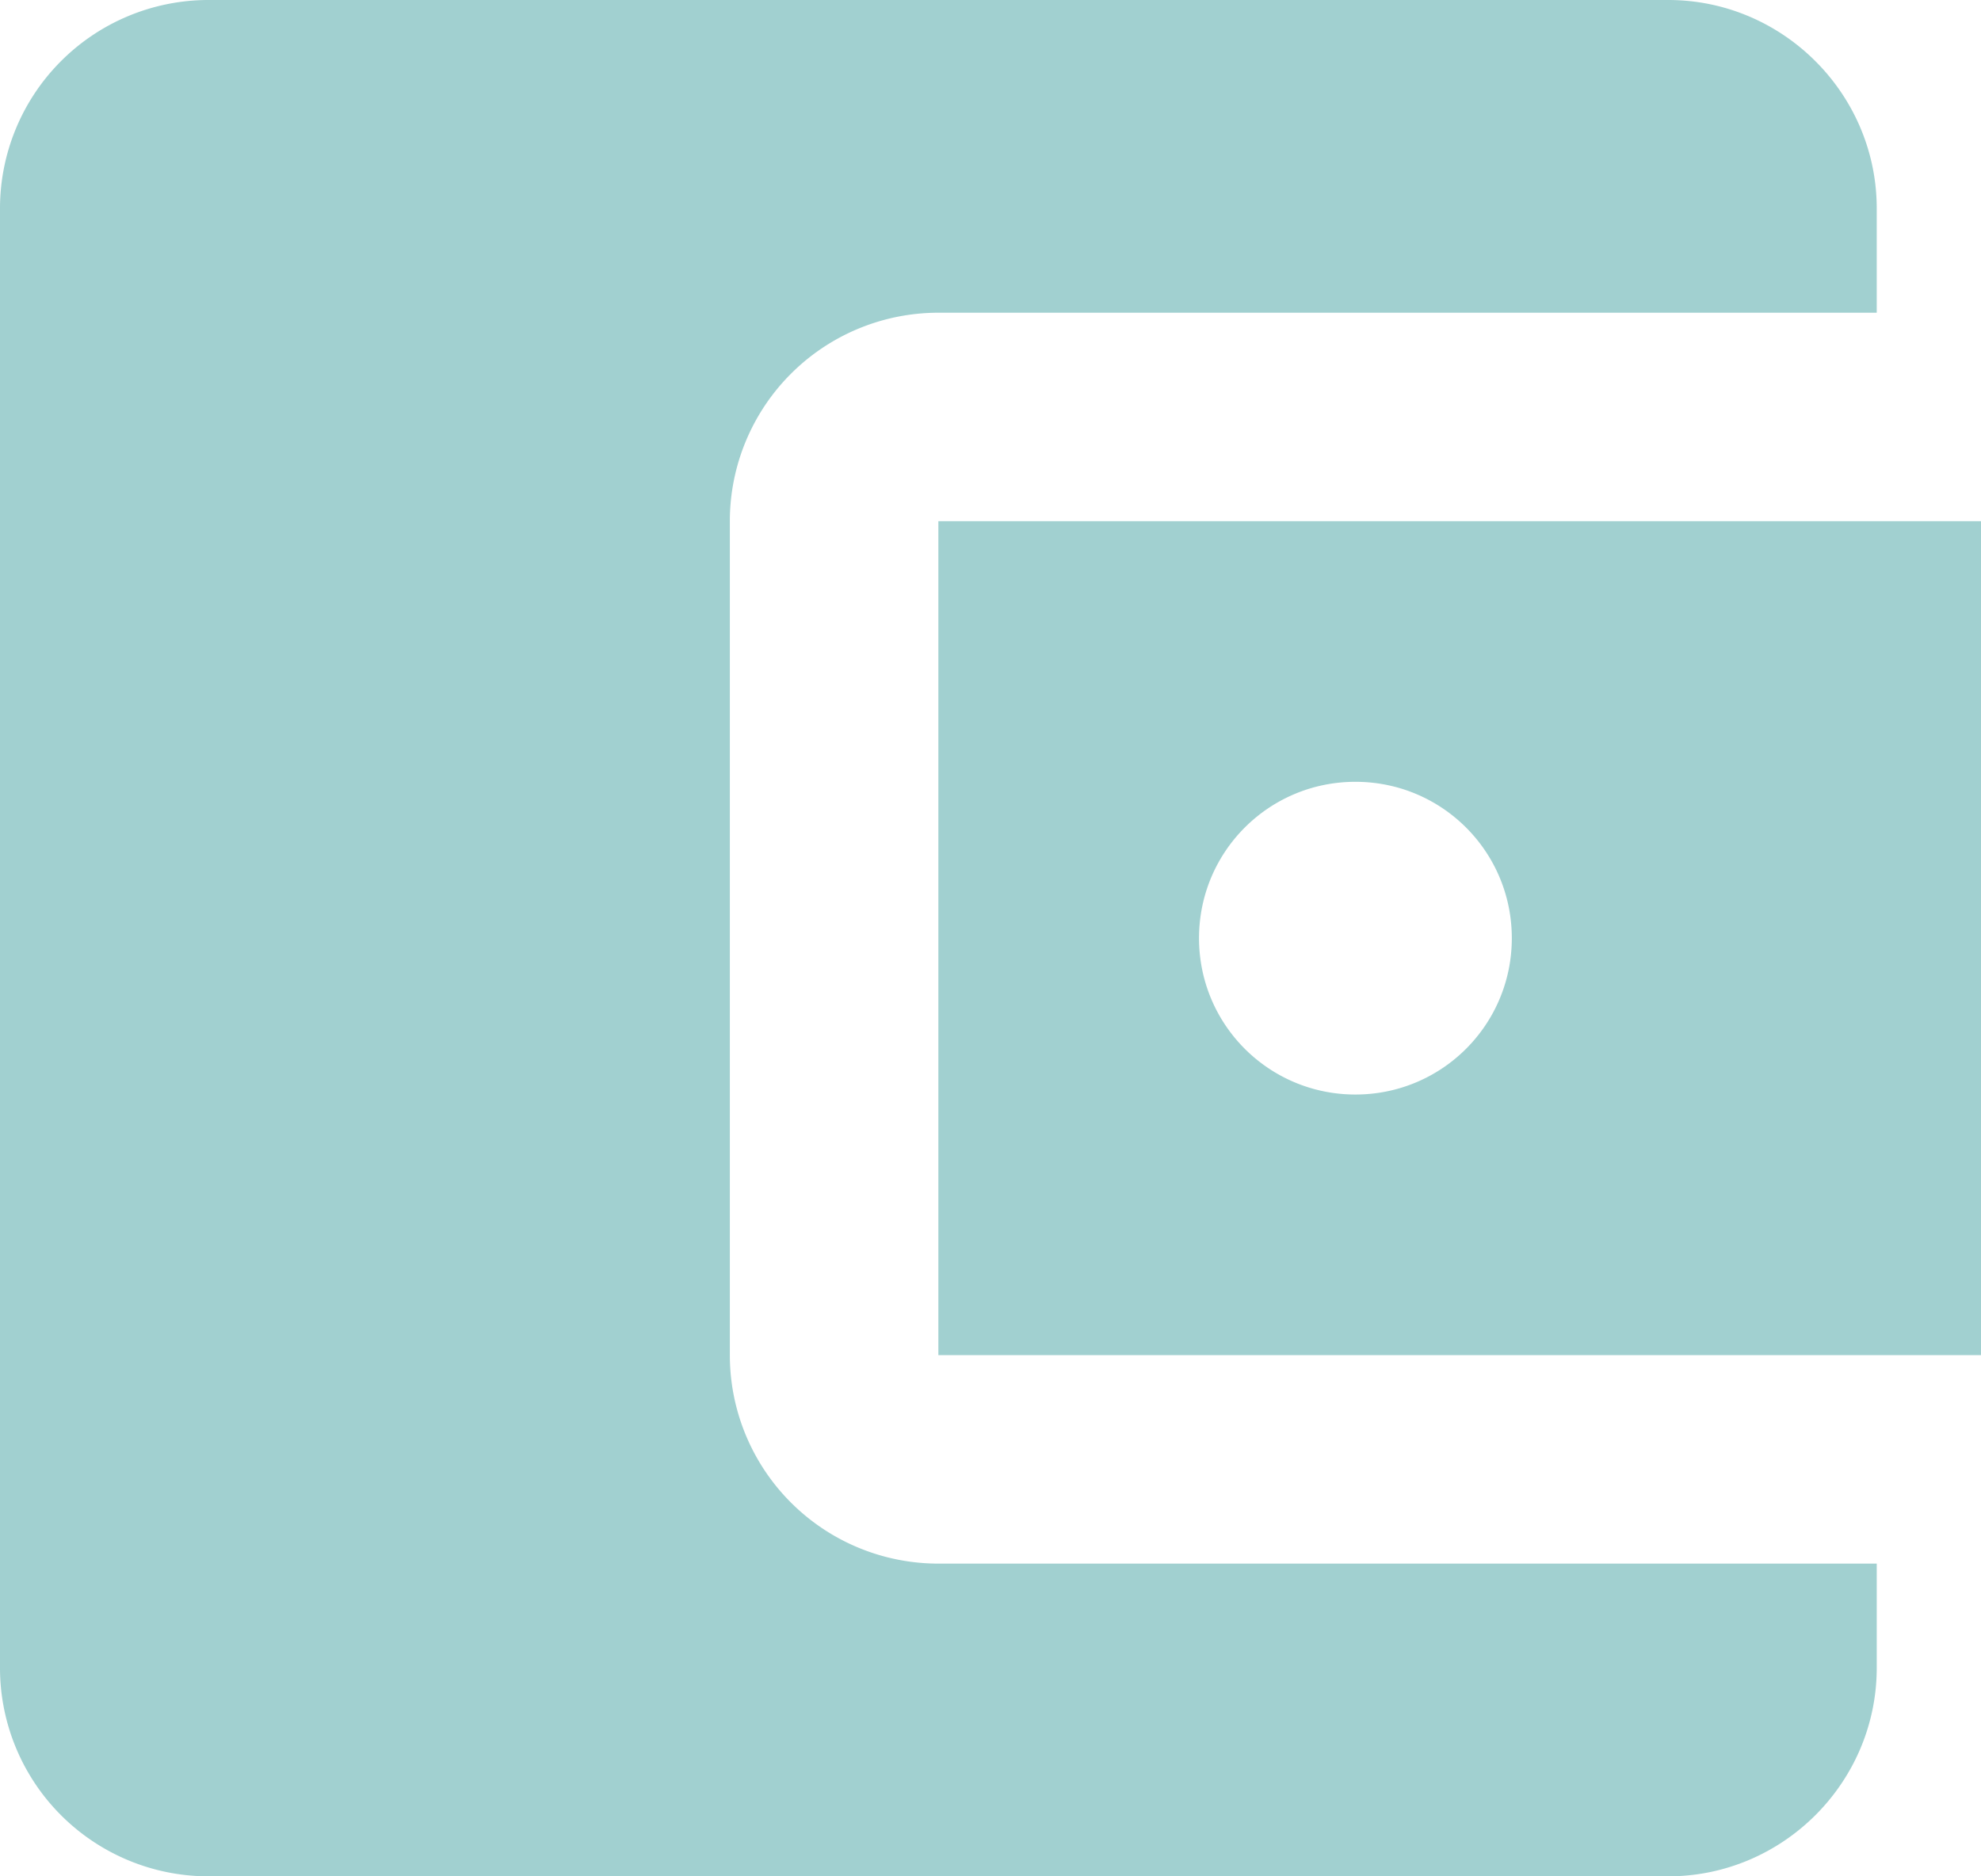 <svg xmlns="http://www.w3.org/2000/svg" width="19" height="18" fill="none" viewBox="0 0 19 18">
  <path fill="#A1D0D0" d="M18 15v1c0 1.1-.9 2-2 2H2a2 2 0 01-2-2V2a2 2 0 012-2h14c1.1 0 2 .9 2 2v1H9a2 2 0 00-2 2v8a2 2 0 002 2h9zm-9-2h10V5H9v8zm4-2.5c-.83 0-1.5-.67-1.5-1.5s.67-1.5 1.5-1.5 1.5.67 1.5 1.5-.67 1.5-1.5 1.5z"/>
</svg>
